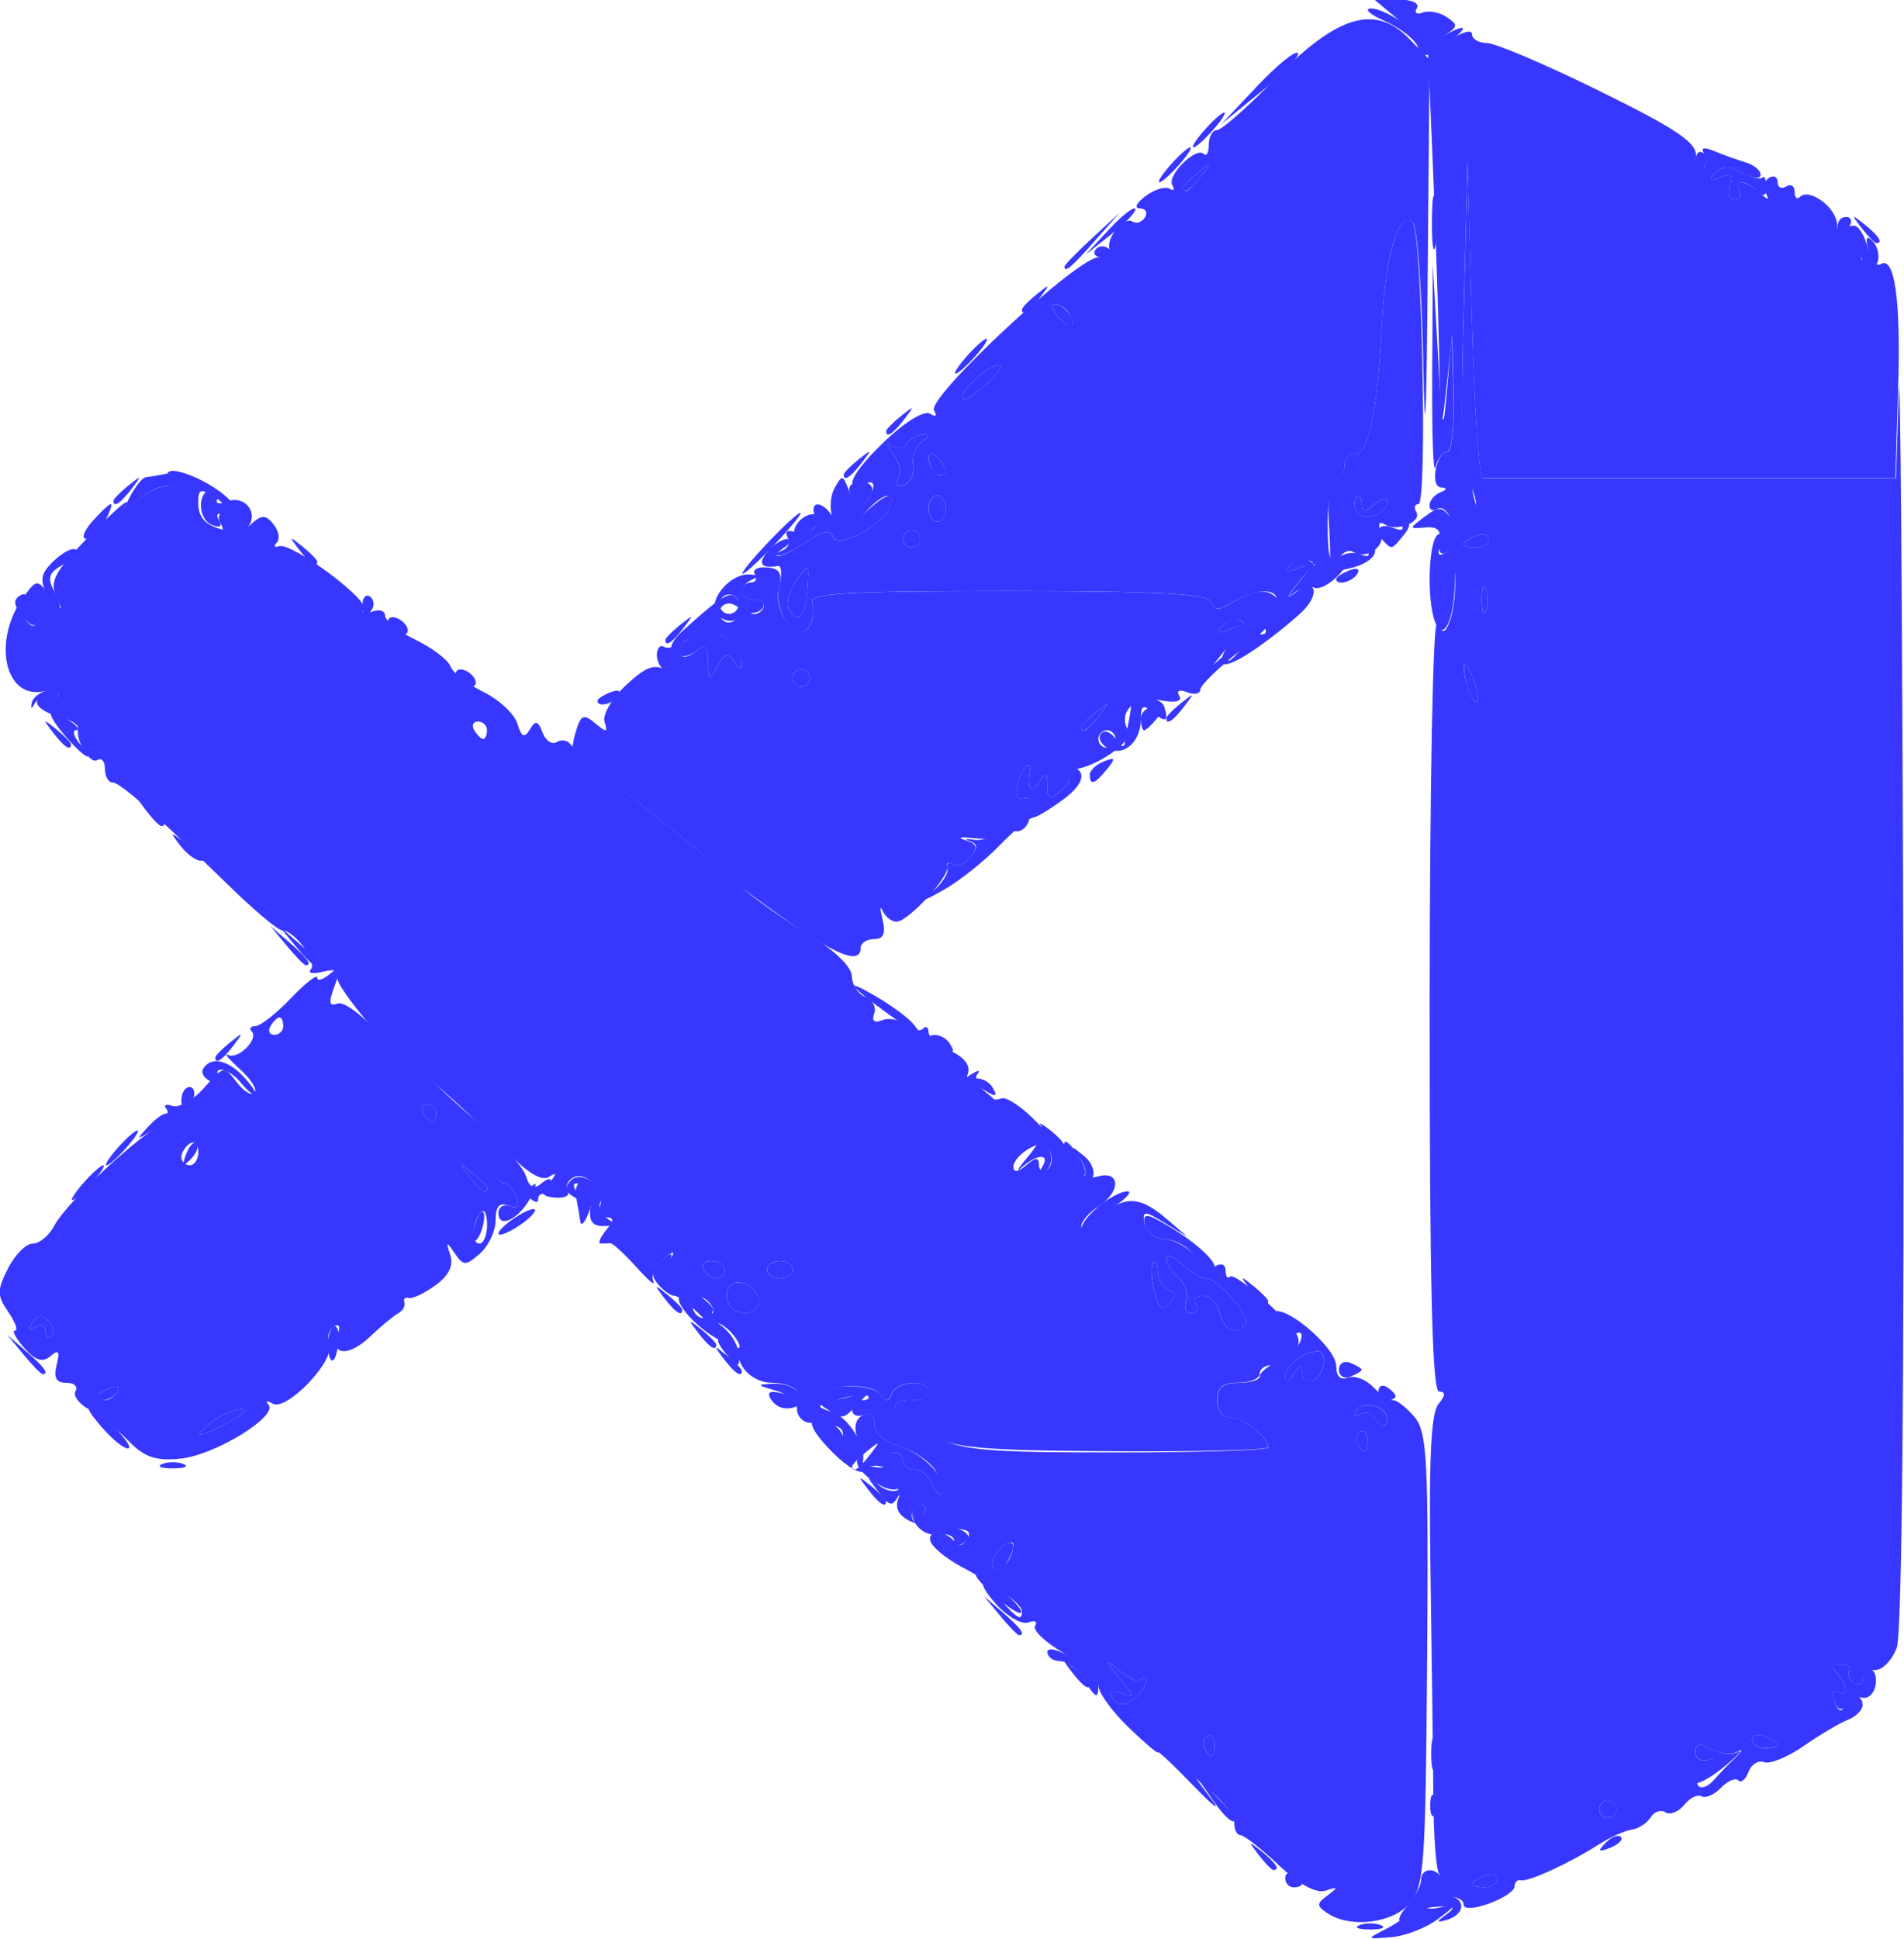 <?xml version="1.0" encoding="UTF-8" standalone="no"?>
<!-- Created with Inkscape (http://www.inkscape.org/) -->

<svg
   width="181.076mm"
   height="184.323mm"
   viewBox="0 0 181.076 184.323"
   version="1.1"
   id="svg1"
   xml:space="preserve"
   inkscape:export-filename="bitmap.svg"
   inkscape:export-xdpi="96"
   inkscape:export-ydpi="96"
   inkscape:version="1.3.2 (091e20e, 2023-11-25, custom)"
   sodipodi:docname="vscode.svg"
   xmlns:inkscape="http://www.inkscape.org/namespaces/inkscape"
   xmlns:sodipodi="http://sodipodi.sourceforge.net/DTD/sodipodi-0.dtd"
   xmlns="http://www.w3.org/2000/svg"
   xmlns:svg="http://www.w3.org/2000/svg"><sodipodi:namedview
     id="namedview1"
     pagecolor="#ffffff"
     bordercolor="#000000"
     borderopacity="0.25"
     inkscape:showpageshadow="2"
     inkscape:pageopacity="0.0"
     inkscape:pagecheckerboard="0"
     inkscape:deskcolor="#d1d1d1"
     inkscape:document-units="mm"
     inkscape:zoom="0.44631734"
     inkscape:cx="280.06978"
     inkscape:cy="332.7229"
     inkscape:window-width="1366"
     inkscape:window-height="697"
     inkscape:window-x="-8"
     inkscape:window-y="-8"
     inkscape:window-maximized="1"
     inkscape:current-layer="layer1" /><defs
     id="defs1" /><g
     inkscape:label="Layer 1"
     inkscape:groupmode="layer"
     id="layer1"
     transform="translate(-31.046,-13.042)"><g
       id="g1"
       transform="matrix(3.052,0,0,3.126,-198.864,-358.995)"
       style="opacity:0.784;fill:#0000ff;fill-opacity:1"><path
         style="fill:#0000ff;fill-opacity:1"
         d="m 76.981,141.29 c -0.329,-0.42 -0.32,-0.429 0.1,-0.1 0.255,0.2 0.463,0.408 0.463,0.463 0,0.218 -0.217,0.078 -0.563,-0.363 z m 25.963,-9.162 c 0,-0.055 0.208,-0.263 0.463,-0.463 0.42,-0.329 0.429,-0.32 0.1,0.1 -0.346,0.441 -0.563,0.581 -0.563,0.363 z m 30.393,-6.184 c -0.329,-0.42 -0.32,-0.429 0.1,-0.1 0.441,0.346 0.581,0.563 0.363,0.563 -0.055,0 -0.263,-0.208 -0.463,-0.463 z m -20.471,-2.977 c 0.263,-0.291 0.538,-0.529 0.611,-0.529 0.073,0 -0.083,0.238 -0.347,0.529 -0.263,0.291 -0.538,0.529 -0.611,0.529 -0.073,0 0.083,-0.238 0.347,-0.529 z"
         id="path6" /><path
         style="fill:#0000ff;fill-opacity:1"
         d="m 125.363,175.058 c 0.179,-0.181 0.393,-0.262 0.474,-0.181 0.082,0.082 -0.065,0.229 -0.326,0.329 -0.377,0.144 -0.407,0.113 -0.148,-0.148 z m -18.872,-6.912 -0.504,-0.595 0.595,0.504 c 0.559,0.474 0.716,0.687 0.504,0.687 -0.05,0 -0.318,-0.268 -0.595,-0.595 z m -30.427,-7.938 -0.504,-0.595 0.595,0.504 c 0.559,0.474 0.716,0.687 0.504,0.687 -0.05,0 -0.318,-0.268 -0.595,-0.595 z m 21.82,0.132 c -0.329,-0.42 -0.32,-0.429 0.1,-0.1 0.255,0.2 0.463,0.408 0.463,0.463 0,0.218 -0.217,0.078 -0.563,-0.363 z M 78.999,153.924 c 0.263,-0.291 0.538,-0.529 0.611,-0.529 0.073,0 -0.083,0.238 -0.347,0.529 -0.263,0.291 -0.538,0.529 -0.611,0.529 -0.073,0 0.083,-0.238 0.347,-0.529 z m 42.101,-13.901 c -0.091,-0.236 -0.157,-0.569 -0.148,-0.739 0.009,-0.17 0.131,-0.024 0.27,0.325 0.139,0.349 0.206,0.681 0.148,0.739 -0.058,0.058 -0.18,-0.088 -0.27,-0.325 z m -1.054,-2.106 c -0.262,-0.682 -0.2,-2.464 0.092,-2.645 0.155,-0.096 0.191,0.023 0.087,0.292 -0.118,0.308 -0.075,0.393 0.135,0.263 0.216,-0.133 0.308,0.114 0.305,0.816 -0.005,1.217 -0.361,1.948 -0.621,1.273 z m 1.46,-0.662 c 0,-0.364 0.06,-0.513 0.133,-0.331 0.073,0.182 0.073,0.48 0,0.661 -0.073,0.182 -0.133,0.033 -0.133,-0.331 z m -0.571,-1.691 c 0,-0.057 0.179,-0.173 0.397,-0.256 0.218,-0.084 0.397,-0.037 0.397,0.104 0,0.141 -0.179,0.256 -0.397,0.256 -0.218,0 -0.397,-0.047 -0.397,-0.104 z m -0.435,-0.825 c -0.083,-0.215 -0.257,-0.325 -0.387,-0.244 -0.13,0.081 -0.237,0.03 -0.237,-0.112 0,-0.142 0.149,-0.318 0.331,-0.392 0.222,-0.09 0.23,-0.14 0.025,-0.154 -0.352,-0.024 -0.152,-1.079 0.205,-1.079 0.129,0 0.214,-0.804 0.189,-1.786 l -0.044,-1.786 -0.176,1.587 c -0.166,1.5 -0.178,1.449 -0.228,-0.926 -0.029,-1.382 -0.118,-4.011 -0.199,-5.842 l -0.147,-3.328 0.684,-0.448 c 0.376,-0.246 0.684,-0.326 0.684,-0.177 0,0.149 0.211,0.271 0.469,0.271 0.258,0 1.836,0.657 3.506,1.459 2.402,1.155 3.03,1.568 3.005,1.978 -0.017,0.285 0.074,0.454 0.203,0.374 0.129,-0.08 0.153,-0.276 0.054,-0.436 -0.122,-0.197 -0.016,-0.224 0.326,-0.084 0.279,0.114 0.715,0.267 0.969,0.34 0.255,0.073 0.463,0.242 0.463,0.376 0,0.134 -0.251,0.109 -0.558,-0.055 -0.416,-0.223 -0.634,-0.221 -0.86,0.006 -0.228,0.229 -0.187,0.261 0.164,0.127 0.354,-0.135 0.427,-0.075 0.302,0.249 -0.093,0.242 -0.03,0.426 0.145,0.426 0.17,0 0.235,-0.119 0.145,-0.265 -0.232,-0.375 0.222,-0.329 0.647,0.066 0.24,0.223 0.299,0.229 0.181,0.018 -0.097,-0.172 -0.054,-0.387 0.093,-0.479 0.148,-0.091 0.269,-0.033 0.269,0.13 0,0.163 0.119,0.222 0.265,0.132 0.146,-0.09 0.265,-0.018 0.265,0.161 0,0.178 0.075,0.249 0.167,0.157 0.292,-0.292 1.156,0.343 1.156,0.85 0,0.268 0.208,0.645 0.463,0.838 0.394,0.298 0.414,0.295 0.132,-0.021 -0.396,-0.445 -0.428,-0.794 -0.071,-0.794 0.143,0 0.334,0.297 0.425,0.66 0.091,0.363 0.272,0.594 0.402,0.513 0.443,-0.274 0.638,1.069 0.552,3.788 l -0.086,2.712 h -6.332 c -3.483,0 -6.422,3.8e-4 -6.531,8.5e-4 -0.109,4.6e-4 -0.259,-2.172 -0.334,-4.829 l -0.135,-4.829 -0.129,4.936 c -0.071,2.715 -0.04,4.881 0.069,4.813 0.109,-0.068 0.198,-0.007 0.198,0.136 0,0.142 0.066,0.432 0.147,0.643 0.082,0.213 -0.04,0.456 -0.275,0.546 -0.248,0.095 -0.484,5.1e-4 -0.572,-0.229 z M 78.867,134.245 c 0,-0.055 0.208,-0.263 0.463,-0.463 0.42,-0.329 0.429,-0.32 0.1,0.1 -0.346,0.441 -0.563,0.581 -0.563,0.363 z m 26.591,-4.398 c 0.263,-0.291 0.538,-0.529 0.611,-0.529 0.073,0 -0.083,0.238 -0.347,0.529 -0.263,0.291 -0.538,0.529 -0.611,0.529 -0.073,0 0.083,-0.238 0.347,-0.529 z m 3.043,-2.729 c 0,-0.045 0.387,-0.432 0.86,-0.86 l 0.86,-0.777 -0.777,0.86 c -0.724,0.802 -0.943,0.982 -0.943,0.777 z m 3.307,-3.092 c 0.263,-0.291 0.538,-0.529 0.611,-0.529 0.073,0 -0.083,0.238 -0.347,0.529 -0.263,0.291 -0.538,0.529 -0.611,0.529 -0.073,0 0.083,-0.238 0.347,-0.529 z m 7.144,-4.374 -0.794,-0.651 0.743,-10e-4 c 0.423,-7.5e-4 0.673,0.112 0.582,0.26 -0.089,0.144 -0.007,0.205 0.183,0.135 0.189,-0.07 0.523,-0.009 0.741,0.135 0.353,0.233 0.353,0.291 0,0.522 -0.532,0.349 -0.545,0.345 -1.455,-0.401 z"
         id="path5" /><path
         style="fill:#0000ff;fill-opacity:1"
         d="m 118.539,177.667 c 0.85,-0.423 1.856,-1.44 1.64,-1.658 -0.094,-0.095 -0.177,-1.144 -0.184,-2.331 -0.008,-1.187 -0.048,-4.277 -0.089,-6.866 -0.054,-3.39 0.014,-4.816 0.245,-5.093 0.225,-0.271 0.232,-0.386 0.023,-0.386 -0.215,0 -0.296,-3.26 -0.293,-11.84 0.002,-6.555 0.104,-11.683 0.228,-11.487 0.178,0.282 0.258,0.264 0.393,-0.088 0.284,-0.74 0.2,-2.3 -0.113,-2.106 -0.169,0.105 -0.249,-0.021 -0.198,-0.315 0.06,-0.352 -0.065,-0.476 -0.445,-0.443 -0.517,0.045 -0.518,0.038 -0.024,-0.324 0.434,-0.319 0.545,-0.317 0.794,0.015 0.406,0.541 0.964,0.108 0.778,-0.603 -0.084,-0.321 -0.228,-0.536 -0.321,-0.478 -0.093,0.058 -0.11,-2.117 -0.039,-4.832 l 0.129,-4.936 0.135,4.829 c 0.074,2.656 0.225,4.829 0.334,4.829 0.109,-4.7e-4 3.052,-8.5e-4 6.539,-8.5e-4 h 6.34 l 0.086,-2.58 c 0.048,-1.419 0.111,6.432 0.142,17.445 0.035,12.512 -0.041,20.28 -0.203,20.704 -0.142,0.373 -0.44,0.679 -0.661,0.679 -0.222,0 -0.403,0.126 -0.403,0.28 0,0.154 -0.121,0.205 -0.269,0.114 -0.148,-0.091 -0.213,-0.257 -0.144,-0.368 0.069,-0.111 -0.052,-0.202 -0.269,-0.202 -0.271,0 -0.309,0.085 -0.121,0.273 0.349,0.349 0.358,0.78 0.012,0.566 -0.156,-0.097 -0.19,0.025 -0.084,0.302 0.109,0.285 0.219,0.341 0.284,0.146 0.129,-0.388 0.591,-0.423 0.591,-0.044 0,0.15 -0.208,0.353 -0.463,0.45 -0.255,0.098 -0.873,0.455 -1.373,0.794 -0.501,0.339 -1.056,0.561 -1.235,0.493 -0.179,-0.069 -0.397,0.064 -0.485,0.293 -0.088,0.23 -0.231,0.347 -0.318,0.26 -0.087,-0.087 -0.332,0.016 -0.544,0.229 -0.213,0.213 -0.483,0.327 -0.6,0.255 -0.117,-0.072 -0.359,0.044 -0.538,0.259 -0.178,0.215 -0.443,0.318 -0.589,0.228 -0.145,-0.09 -0.352,-0.021 -0.46,0.153 -0.107,0.174 -0.374,0.342 -0.592,0.374 -0.218,0.032 -0.683,0.237 -1.032,0.455 -0.901,0.563 -2.187,1.14 -2.421,1.085 -0.109,-0.025 -0.198,0.061 -0.198,0.193 0,0.131 -0.357,0.363 -0.794,0.515 -0.482,0.168 -0.794,0.178 -0.794,0.026 0,-0.32 -0.979,-0.329 -1.175,-0.011 -0.082,0.132 0.12,0.178 0.447,0.102 0.575,-0.133 0.573,-0.121 -0.066,0.352 -0.364,0.269 -1.019,0.518 -1.455,0.553 -0.794,0.063 -0.794,0.063 -0.147,-0.258 z m 3.454,-1.51 c 0,-0.141 -0.179,-0.188 -0.397,-0.104 -0.218,0.084 -0.397,0.199 -0.397,0.256 0,0.057 0.179,0.104 0.397,0.104 0.218,0 0.397,-0.115 0.397,-0.256 z m 3.704,-2.125 c 0,-0.146 -0.119,-0.265 -0.265,-0.265 -0.146,0 -0.265,0.119 -0.265,0.265 0,0.146 0.119,0.265 0.265,0.265 0.146,0 0.265,-0.119 0.265,-0.265 z m 3.704,-1.56 c 0.218,-0.203 0.251,-0.287 0.072,-0.186 -0.179,0.101 -0.546,0.065 -0.816,-0.079 -0.365,-0.195 -0.491,-0.171 -0.491,0.095 0,0.204 0.18,0.302 0.419,0.229 0.343,-0.105 0.336,-0.06 -0.04,0.25 -0.252,0.208 -0.383,0.454 -0.291,0.547 0.092,0.092 0.299,0.021 0.459,-0.158 0.16,-0.18 0.469,-0.493 0.688,-0.696 z m 1.323,-0.396 c 0,-0.057 -0.179,-0.173 -0.397,-0.256 -0.218,-0.084 -0.397,-0.037 -0.397,0.104 0,0.141 0.179,0.256 0.397,0.256 0.218,0 0.397,-0.047 0.397,-0.104 z m -9.503,-32.468 c -0.139,-0.349 -0.261,-0.495 -0.27,-0.325 -0.022,0.413 0.286,1.196 0.418,1.064 0.058,-0.058 -0.009,-0.39 -0.148,-0.739 z m 0.417,-2.684 c -0.073,-0.182 -0.133,-0.033 -0.133,0.331 0,0.364 0.06,0.513 0.133,0.331 0.073,-0.182 0.073,-0.48 0,-0.661 z m 0.089,-1.513 c 0,-0.141 -0.179,-0.188 -0.397,-0.104 -0.218,0.084 -0.397,0.199 -0.397,0.256 0,0.057 0.179,0.104 0.397,0.104 0.218,0 0.397,-0.115 0.397,-0.256 z m -7.178,40.01 c -0.329,-0.42 -0.32,-0.429 0.1,-0.1 0.441,0.346 0.581,0.563 0.363,0.563 -0.055,0 -0.263,-0.208 -0.463,-0.463 z m -12.171,-11.113 c -0.329,-0.42 -0.32,-0.429 0.1,-0.1 0.255,0.2 0.463,0.408 0.463,0.463 0,0.218 -0.217,0.078 -0.563,-0.363 z m -5.292,-4.763 c -0.329,-0.42 -0.32,-0.429 0.1,-0.1 0.255,0.2 0.463,0.408 0.463,0.463 0,0.218 -0.217,0.078 -0.563,-0.363 z m -1.058,-1.058 c -0.329,-0.42 -0.32,-0.429 0.1,-0.1 0.255,0.2 0.463,0.408 0.463,0.463 0,0.218 -0.217,0.078 -0.563,-0.363 z m -18.09,-3.506 c 0.263,-0.291 0.538,-0.529 0.611,-0.529 0.073,0 -0.083,0.238 -0.347,0.529 -0.263,0.291 -0.538,0.529 -0.611,0.529 -0.073,0 0.083,-0.238 0.347,-0.529 z m 4.101,-3.804 c 0,-0.055 0.208,-0.263 0.463,-0.463 0.42,-0.329 0.429,-0.32 0.1,0.1 -0.346,0.441 -0.563,0.581 -0.563,0.363 z m 22.49,-0.429 c -0.238,-0.154 -0.271,-0.258 -0.082,-0.261 0.173,-0.002 0.389,0.115 0.479,0.261 0.203,0.328 0.111,0.328 -0.397,0 z m -20.266,-2.977 -0.504,-0.595 0.595,0.504 c 0.559,0.474 0.716,0.687 0.504,0.687 -0.05,0 -0.318,-0.268 -0.595,-0.595 z m -3.316,-3.043 c -0.336,-0.428 -0.323,-0.434 0.166,-0.075 0.291,0.213 0.579,0.422 0.639,0.463 0.061,0.041 -0.014,0.075 -0.166,0.075 -0.152,0 -0.44,-0.208 -0.639,-0.463 z m -1.058,-1.058 c -0.329,-0.42 -0.32,-0.429 0.1,-0.1 0.441,0.346 0.581,0.563 0.363,0.563 -0.055,0 -0.263,-0.208 -0.463,-0.463 z m 29.402,-1.096 c 0,-0.13 0.195,-0.311 0.434,-0.403 0.363,-0.139 0.38,-0.101 0.1,0.236 -0.381,0.459 -0.534,0.507 -0.534,0.167 z m -31.965,-1.219 c -0.316,-0.364 -0.487,-0.66 -0.378,-0.657 0.288,0.006 1.032,0.516 0.76,0.521 -0.127,0.002 -0.083,0.183 0.099,0.401 0.559,0.674 0.131,0.437 -0.48,-0.265 z m 34.346,-0.497 c 0,-0.055 0.208,-0.263 0.463,-0.463 0.42,-0.329 0.429,-0.32 0.1,0.1 -0.346,0.441 -0.563,0.581 -0.563,0.363 z M 76.321,140.394 c 0.033,-0.173 0.263,-0.344 0.511,-0.38 0.247,-0.036 0.382,0.044 0.298,0.18 -0.084,0.135 -0.253,0.183 -0.376,0.107 -0.123,-0.076 -0.284,-0.015 -0.359,0.135 -0.074,0.15 -0.108,0.131 -0.074,-0.041 z m 13.261,-0.757 c -0.09,-0.146 -0.044,-0.265 0.101,-0.265 0.146,0 0.338,0.119 0.428,0.265 0.09,0.146 0.044,0.265 -0.101,0.265 -0.146,0 -0.338,-0.119 -0.428,-0.265 z m 6.482,-1.158 c 0,-0.055 0.208,-0.263 0.463,-0.463 0.42,-0.329 0.429,-0.32 0.1,0.1 -0.346,0.441 -0.563,0.581 -0.563,0.363 z m -8.599,-0.429 c -0.09,-0.146 -0.044,-0.265 0.101,-0.265 0.146,0 0.338,0.119 0.428,0.265 0.09,0.146 0.044,0.265 -0.101,0.265 -0.146,0 -0.338,-0.119 -0.428,-0.265 z M 75.976,137.676 c -0.217,-0.262 -0.225,-0.426 -0.026,-0.549 0.156,-0.097 0.251,-0.018 0.211,0.175 -0.04,0.193 0.085,0.318 0.278,0.278 0.193,-0.04 0.275,0.049 0.183,0.198 -0.218,0.353 -0.276,0.343 -0.646,-0.102 z m 10.652,-0.277 c 0,-0.212 0.101,-0.323 0.225,-0.246 0.124,0.076 0.156,0.25 0.073,0.385 -0.214,0.346 -0.297,0.307 -0.297,-0.139 z m -9.86,-0.375 c -0.205,-0.382 -0.146,-0.604 0.257,-0.969 0.287,-0.26 0.591,-0.404 0.676,-0.319 0.084,0.084 -0.097,0.287 -0.402,0.45 -0.451,0.241 -0.503,0.394 -0.278,0.815 0.152,0.285 0.218,0.518 0.145,0.518 -0.073,0 -0.252,-0.223 -0.398,-0.496 z m 40.199,-0.402 c 0,-0.057 0.185,-0.175 0.411,-0.262 0.235,-0.09 0.342,-0.046 0.249,0.104 -0.155,0.251 -0.66,0.372 -0.66,0.158 z m -17.727,-1.087 c 0.494,-0.509 0.957,-0.926 1.03,-0.926 0.073,0 -0.272,0.417 -0.765,0.926 -0.494,0.509 -0.957,0.926 -1.03,0.926 -0.073,0 0.272,-0.417 0.765,-0.926 z m -14.586,0.198 c -0.329,-0.42 -0.32,-0.429 0.1,-0.1 0.255,0.2 0.463,0.408 0.463,0.463 0,0.218 -0.217,0.078 -0.563,-0.363 z m -6.449,-0.86 c 0.263,-0.291 0.524,-0.529 0.579,-0.529 0.055,0 -0.027,0.238 -0.183,0.529 -0.156,0.291 -0.417,0.529 -0.579,0.529 -0.163,0 -0.081,-0.238 0.183,-0.529 z m 4.417,0.276 c 0.045,-0.188 -0.084,-0.403 -0.286,-0.476 -0.223,-0.081 -0.296,-0.017 -0.185,0.162 0.115,0.185 0.036,0.24 -0.21,0.145 -0.471,-0.181 -0.463,-1.078 0.009,-1.078 0.183,0 0.258,0.119 0.168,0.265 -0.096,0.156 0.01,0.199 0.257,0.104 0.639,-0.245 1.097,0.446 0.58,0.875 -0.338,0.281 -0.4,0.281 -0.334,0.002 z m -3.255,-1.004 c 0.172,-0.327 0.398,-0.604 0.502,-0.616 0.104,-0.011 0.398,-0.06 0.653,-0.109 0.255,-0.049 0.397,0.02 0.315,0.153 -0.082,0.133 -0.282,0.241 -0.443,0.241 -0.162,0 -0.529,0.208 -0.817,0.463 -0.507,0.449 -0.513,0.445 -0.21,-0.132 z m 22.254,-0.695 c 0,-0.055 0.208,-0.263 0.463,-0.463 0.42,-0.329 0.429,-0.32 0.1,0.1 -0.346,0.441 -0.563,0.581 -0.563,0.363 z m 18.338,-3.075 0.021,-3.307 0.154,2.646 c 0.146,2.506 0.162,2.562 0.296,1.058 l 0.141,-1.587 0.05,1.786 c 0.028,0.982 -0.06,1.786 -0.195,1.786 -0.135,0 -0.3,0.208 -0.366,0.463 -0.067,0.255 -0.112,-1.025 -0.1,-2.844 z m -12.782,-1.952 c 0,-0.055 0.208,-0.263 0.463,-0.463 0.42,-0.329 0.429,-0.32 0.1,0.1 -0.346,0.441 -0.563,0.581 -0.563,0.363 z m 26.387,-1.731 c -0.115,-0.44 -0.081,-0.543 0.116,-0.347 0.154,0.154 0.227,0.436 0.164,0.627 -0.066,0.198 -0.186,0.078 -0.28,-0.28 z m -13.612,-0.947 c 0.002,-0.728 0.053,-0.994 0.114,-0.592 0.061,0.402 0.059,0.997 -0.004,1.323 -0.063,0.325 -0.113,-0.004 -0.111,-0.731 z m 12.942,0.873 c -0.393,-0.393 -0.415,-1.005 -0.037,-1.005 0.154,0 0.203,0.124 0.11,0.276 -0.094,0.152 -0.027,0.45 0.149,0.661 0.385,0.464 0.224,0.514 -0.221,0.068 z m -23.014,-0.617 c 0.396,-0.416 0.767,-0.704 0.825,-0.639 0.058,0.065 -0.266,0.406 -0.72,0.757 l -0.825,0.639 z m 19.363,-1.344 c 0.124,-0.324 0.052,-0.384 -0.302,-0.249 -0.351,0.134 -0.391,0.102 -0.164,-0.127 0.217,-0.219 0.449,-0.226 0.825,-0.025 0.288,0.154 0.578,0.224 0.646,0.157 0.068,-0.068 0.123,0.06 0.123,0.283 0,0.279 -0.085,0.32 -0.273,0.132 -0.35,-0.35 -0.78,-0.357 -0.564,-0.009 0.09,0.146 0.025,0.265 -0.145,0.265 -0.175,0 -0.238,-0.184 -0.145,-0.426 z m -1.077,-0.753 c 0,-0.212 0.101,-0.323 0.225,-0.246 0.124,0.076 0.156,0.25 0.073,0.385 -0.214,0.346 -0.297,0.307 -0.297,-0.139 z m -13.657,-2.273 c 0.613,-0.634 1.182,-1.086 1.263,-1.004 0.081,0.081 -0.42,0.6 -1.115,1.152 l -1.263,1.004 z m 4.999,-1.199 c -0.084,-0.219 -0.542,-0.567 -1.017,-0.773 -0.475,-0.206 -0.672,-0.38 -0.437,-0.386 0.235,-0.006 0.738,0.234 1.117,0.532 0.551,0.434 0.797,0.485 1.226,0.255 0.743,-0.398 0.674,-0.155 -0.1,0.352 -0.563,0.369 -0.655,0.371 -0.79,0.019 z"
         id="path4" /><path
         style="fill:#0000ff;fill-opacity:1"
         d="m 117.694,177.561 c 0.182,-0.073 0.48,-0.073 0.661,0 0.182,0.073 0.033,0.133 -0.331,0.133 -0.364,0 -0.513,-0.06 -0.331,-0.133 z m 1.48,-0.573 c 0.241,-0.266 0.438,-0.623 0.438,-0.794 0,-0.367 0.434,-0.413 0.647,-0.068 0.082,0.133 -10e-6,0.302 -0.183,0.376 -0.183,0.074 -0.055,0.143 0.285,0.155 0.657,0.022 0.678,0.576 0.028,0.752 -0.31,0.084 -0.306,0.05 0.017,-0.179 0.316,-0.225 0.249,-0.271 -0.331,-0.227 -0.4,0.03 -0.728,0.148 -0.728,0.262 0,0.114 -0.138,0.207 -0.306,0.207 -0.183,0 -0.13,-0.194 0.132,-0.484 z m -3.795,-0.855 c 0,-0.154 0.119,-0.207 0.265,-0.117 0.146,0.09 0.265,0.216 0.265,0.28 0,0.064 -0.119,0.117 -0.265,0.117 -0.146,0 -0.265,-0.126 -0.265,-0.28 z m 5.821,0.176 c 0,-0.057 0.179,-0.173 0.397,-0.256 0.218,-0.084 0.397,-0.037 0.397,0.104 0,0.141 -0.179,0.256 -0.397,0.256 -0.218,0 -0.397,-0.047 -0.397,-0.104 z m -8.042,-2.502 -0.501,-0.702 0.619,0.588 c 0.34,0.323 0.566,0.639 0.501,0.702 -0.065,0.063 -0.343,-0.202 -0.619,-0.588 z m 6.74,0.07 c 0.013,-0.308 0.075,-0.371 0.16,-0.16 0.076,0.191 0.067,0.419 -0.021,0.507 -0.088,0.088 -0.15,-0.068 -0.139,-0.347 z m 5.271,0.154 c 0,-0.146 0.119,-0.265 0.265,-0.265 0.146,0 0.265,0.119 0.265,0.265 0,0.146 -0.119,0.265 -0.265,0.265 -0.146,0 -0.265,-0.119 -0.265,-0.265 z m 3.323,-1.212 c 0.366,-0.298 0.393,-0.381 0.095,-0.29 -0.239,0.073 -0.419,-0.025 -0.419,-0.229 0,-0.266 0.125,-0.29 0.491,-0.095 0.27,0.144 0.637,0.187 0.816,0.095 0.179,-0.092 0.028,0.078 -0.336,0.379 -0.364,0.3 -0.774,0.549 -0.91,0.552 -0.137,0.003 -0.018,-0.182 0.265,-0.413 z m -8.563,-0.508 c 0.005,-0.437 0.065,-0.583 0.132,-0.326 0.067,0.257 0.063,0.615 -0.01,0.794 -0.072,0.179 -0.127,-0.032 -0.122,-0.468 z m -7.052,-0.114 c -0.084,-0.135 -0.051,-0.309 0.073,-0.385 0.124,-0.076 0.225,0.034 0.225,0.246 0,0.446 -0.083,0.485 -0.297,0.139 z m 17.054,-0.275 c 0,-0.141 0.179,-0.188 0.397,-0.104 0.218,0.084 0.397,0.199 0.397,0.256 0,0.057 -0.179,0.104 -0.397,0.104 -0.218,0 -0.397,-0.115 -0.397,-0.256 z m 2.553,-1.19 c -0.097,-0.253 -0.057,-0.366 0.096,-0.271 0.346,0.214 0.337,-0.218 -0.012,-0.566 -0.188,-0.188 -0.151,-0.273 0.121,-0.273 0.217,0 0.338,0.091 0.269,0.202 -0.069,0.111 -0.004,0.277 0.144,0.368 0.148,0.091 0.269,0.04 0.269,-0.114 0,-0.154 0.109,-0.28 0.241,-0.28 0.133,0 0.206,0.208 0.163,0.463 -0.043,0.255 -0.23,0.427 -0.415,0.383 -0.186,-0.044 -0.421,0.055 -0.523,0.221 -0.126,0.204 -0.239,0.162 -0.352,-0.132 z m -22.528,-0.138 c -0.097,-0.156 0.03,-0.192 0.315,-0.087 0.431,0.157 0.426,0.113 -0.052,-0.461 -0.483,-0.58 -0.485,-0.601 -0.025,-0.243 0.277,0.216 0.545,0.363 0.595,0.326 0.308,-0.222 0.369,-0.003 0.092,0.331 -0.382,0.46 -0.695,0.506 -0.924,0.135 z m -0.867,-0.532 c -0.182,-0.291 -0.508,-0.529 -0.725,-0.529 -0.217,0 -0.395,-0.126 -0.395,-0.28 0,-0.154 0.356,-0.069 0.794,0.189 0.437,0.258 0.794,0.622 0.794,0.809 0,0.462 -0.081,0.429 -0.468,-0.189 z m -2.788,-2.536 c -0.408,-0.351 -0.646,-0.635 -0.529,-0.63 0.293,0.012 1.503,1.038 1.375,1.166 -0.057,0.057 -0.438,-0.184 -0.846,-0.536 z m -0.015,-0.845 c -0.089,-0.145 0.015,-0.41 0.232,-0.59 0.43,-0.357 0.52,-0.077 0.158,0.494 -0.138,0.218 -0.291,0.256 -0.39,0.096 z m -1.227,-0.813 c 0,-0.141 -0.208,-0.225 -0.463,-0.185 -0.437,0.067 -0.847,-0.274 -0.856,-0.714 -0.002,-0.109 0.122,-0.198 0.276,-0.198 0.154,0 0.207,0.119 0.117,0.265 -0.09,0.146 -0.067,0.274 0.051,0.285 1.12,0.106 1.591,0.362 1.158,0.63 -0.155,0.096 -0.282,0.059 -0.282,-0.082 z m -2.415,-1.56 c -0.321,-0.41 -0.315,-0.425 0.058,-0.135 0.232,0.181 0.519,0.24 0.638,0.132 0.119,-0.108 0.131,-0.047 0.026,0.135 -0.246,0.427 -0.289,0.42 -0.722,-0.132 z m 1.731,-0.161 c -0.092,-0.239 -0.333,-0.435 -0.535,-0.435 -0.203,0 -0.369,-0.119 -0.369,-0.265 0,-0.146 -0.126,-0.265 -0.28,-0.265 -0.154,0 -0.194,0.139 -0.089,0.31 0.128,0.207 0.048,0.255 -0.24,0.144 -0.237,-0.091 -0.505,-0.047 -0.594,0.097 -0.091,0.147 -0.525,-0.091 -0.982,-0.538 -0.836,-0.818 -0.88,-1.216 -0.101,-0.917 0.239,0.092 0.435,0.333 0.435,0.535 0,0.203 0.127,0.369 0.282,0.369 0.156,0 0.212,-0.223 0.124,-0.498 -0.096,-0.303 -0.012,-0.554 0.214,-0.641 0.23,-0.088 0.359,0.019 0.339,0.283 -0.02,0.261 0.281,0.518 0.778,0.665 0.783,0.231 1.627,1.148 1.33,1.445 -0.079,0.079 -0.219,-0.051 -0.311,-0.29 z m -1.929,-0.898 c 0.329,-0.42 0.32,-0.429 -0.1,-0.1 -0.255,0.2 -0.463,0.408 -0.463,0.463 0,0.218 0.217,0.078 0.563,-0.363 z m -22.06,0.288 c 0.182,-0.073 0.48,-0.073 0.661,0 0.182,0.073 0.033,0.133 -0.331,0.133 -0.364,0 -0.513,-0.06 -0.331,-0.133 z m -1.787,-1.016 c -0.341,-0.363 -0.558,-0.66 -0.482,-0.66 0.263,0 1.362,1.062 1.232,1.191 -0.071,0.071 -0.409,-0.168 -0.75,-0.531 z m 25.599,0.102 c -1.082,-0.548 -1.298,-1.027 -0.463,-1.027 0.291,0 0.529,-0.119 0.529,-0.265 0,-0.383 -0.989,-0.326 -1.148,0.066 -0.099,0.245 -0.191,0.252 -0.353,0.027 -0.281,-0.391 -1.822,-0.316 -2.247,0.109 -0.41,0.41 -0.926,0.419 -1.172,0.02 -0.13,-0.21 -0.01,-0.259 0.382,-0.157 0.314,0.082 0.504,0.041 0.423,-0.091 -0.082,-0.132 -0.435,-0.24 -0.785,-0.24 -0.366,0 -0.757,-0.225 -0.92,-0.529 -0.156,-0.291 -0.205,-0.529 -0.109,-0.529 0.096,0 0.026,-0.179 -0.155,-0.397 -0.181,-0.218 -0.457,-0.397 -0.612,-0.397 -0.156,0 -0.052,0.185 0.231,0.411 0.505,0.404 0.504,0.407 -0.019,0.157 -0.8,-0.383 -1.629,-1.36 -1.163,-1.37 0.266,-0.006 0.233,-0.114 -0.118,-0.379 -0.305,-0.231 -0.411,-0.502 -0.28,-0.719 0.164,-0.273 0.113,-0.27 -0.235,0.012 -0.245,0.198 -0.377,0.496 -0.294,0.661 0.083,0.165 -0.153,-0.029 -0.525,-0.433 -0.372,-0.404 -0.738,-0.731 -0.815,-0.728 -0.077,0.003 -0.214,0.006 -0.304,0.006 -0.091,0 -0.016,-0.179 0.165,-0.397 0.259,-0.312 0.26,-0.397 0.004,-0.397 -0.179,0 -0.26,-0.17 -0.18,-0.378 0.174,-0.453 -0.478,-1.063 -0.875,-0.818 -0.154,0.095 -0.216,0.277 -0.138,0.404 0.078,0.127 -0.092,0.213 -0.379,0.191 -0.426,-0.032 -0.463,-0.111 -0.204,-0.432 0.25,-0.309 0.246,-0.35 -0.015,-0.192 -0.207,0.124 -0.658,-0.132 -1.192,-0.677 -1.002,-1.022 -2.78,-2.596 -2.931,-2.596 -0.336,0 -2.556,-2.528 -2.454,-2.794 0.082,-0.215 -0.068,-0.274 -0.452,-0.18 -0.317,0.078 -0.486,0.044 -0.377,-0.075 0.21,-0.228 -0.519,-1.185 -0.902,-1.185 -0.123,0 -0.849,-0.594 -1.613,-1.32 -2.422,-2.303 -3.433,-3.178 -3.671,-3.178 -0.127,0 -0.231,-0.186 -0.231,-0.412 0,-0.227 -0.107,-0.347 -0.237,-0.266 -0.231,0.143 -0.681,-0.584 -0.6,-0.97 0.022,-0.107 -0.257,-0.268 -0.619,-0.359 -0.363,-0.091 -0.66,-0.279 -0.66,-0.417 0,-0.138 0.111,-0.183 0.246,-0.099 0.135,0.084 0.316,0.039 0.402,-0.1 0.088,-0.143 -0.114,-0.203 -0.468,-0.139 -1.217,0.221 -1.578,-1.605 -0.576,-2.909 0.391,-0.508 0.399,-0.508 0.806,0 0.405,0.505 0.408,0.505 0.174,-0.016 -0.195,-0.435 -0.002,-0.764 1.093,-1.852 0.731,-0.728 1.228,-1.144 1.103,-0.926 -0.162,0.284 -0.076,0.265 0.303,-0.066 0.291,-0.255 0.676,-0.463 0.855,-0.463 0.179,0 0.258,-0.109 0.176,-0.241 -0.344,-0.556 1.175,-0.044 1.873,0.632 0.417,0.404 0.63,0.665 0.472,0.581 -0.158,-0.085 -0.287,0.02 -0.287,0.232 0,0.332 0.063,0.329 0.447,-0.018 0.376,-0.34 0.495,-0.347 0.747,-0.043 0.165,0.199 0.212,0.45 0.104,0.558 -0.108,0.108 -0.077,0.158 0.068,0.111 0.394,-0.126 2.813,1.622 2.638,1.906 -0.083,0.135 0.033,0.174 0.259,0.087 0.226,-0.087 0.411,-0.031 0.411,0.123 0,0.154 0.428,0.483 0.95,0.731 0.523,0.248 1.012,0.611 1.087,0.807 0.075,0.196 0.536,0.546 1.024,0.778 0.488,0.232 0.964,0.664 1.058,0.96 0.132,0.417 0.221,0.458 0.392,0.18 0.177,-0.287 0.256,-0.268 0.396,0.096 0.096,0.25 0.294,0.38 0.441,0.289 0.147,-0.091 0.342,-0.057 0.435,0.074 0.093,0.131 1.002,0.891 2.02,1.688 1.968,1.541 2.442,1.921 3.475,2.79 0.358,0.301 1.239,0.897 1.957,1.323 0.778,0.462 1.308,0.966 1.311,1.246 0.003,0.259 0.191,0.542 0.417,0.629 0.227,0.087 0.352,0.315 0.278,0.507 -0.086,0.223 0.006,0.296 0.253,0.201 0.213,-0.082 0.545,-0.017 0.738,0.143 0.193,0.161 0.43,0.214 0.526,0.118 0.096,-0.096 0.174,-0.054 0.174,0.092 0,0.146 0.309,0.407 0.687,0.579 0.436,0.198 0.633,0.455 0.539,0.7 -0.158,0.412 0.56,0.924 1.049,0.747 0.16,-0.058 0.666,0.278 1.124,0.747 0.459,0.469 0.834,0.748 0.834,0.62 0,-0.128 0.168,-0.003 0.373,0.278 0.205,0.281 0.324,0.59 0.264,0.687 -0.06,0.097 0.129,0.114 0.42,0.038 0.702,-0.184 0.702,0.482 3.6e-4,0.92 -0.291,0.182 -0.529,0.453 -0.529,0.603 0,0.15 0.261,0.03 0.579,-0.267 0.73,-0.68 1.231,-0.674 2.067,0.027 l 0.661,0.555 -0.703,-0.418 c -0.645,-0.384 -0.697,-0.382 -0.639,0.015 0.035,0.238 0.324,0.452 0.641,0.475 0.318,0.023 0.736,0.259 0.93,0.524 0.194,0.265 0.489,0.396 0.657,0.293 0.168,-0.104 0.305,-0.042 0.305,0.136 0,0.178 0.063,0.262 0.139,0.185 0.077,-0.077 0.634,0.312 1.238,0.864 0.938,0.858 1.048,1.064 0.754,1.418 -0.189,0.228 -0.508,0.414 -0.708,0.414 -0.2,0 -0.364,0.119 -0.364,0.265 0,0.146 -0.298,0.265 -0.661,0.265 -0.485,0 -0.661,0.141 -0.661,0.529 0,0.305 0.176,0.529 0.416,0.529 0.401,0 1.172,0.597 1.172,0.907 0,0.083 -2.173,0.138 -4.829,0.122 -4.181,-0.025 -4.962,-0.096 -5.821,-0.531 z m 9.946,-3.323 c 0.208,-0.208 -0.85,-1.409 -1.24,-1.409 -0.145,0 -0.482,-0.197 -0.748,-0.438 -0.266,-0.241 -0.484,-0.315 -0.484,-0.165 0,0.15 0.172,0.416 0.381,0.59 0.21,0.174 0.316,0.486 0.236,0.694 -0.08,0.208 -0.006,0.378 0.164,0.378 0.17,0 0.235,-0.119 0.145,-0.265 -0.09,-0.146 0.008,-0.265 0.218,-0.265 0.21,0 0.444,0.238 0.52,0.529 0.14,0.534 0.478,0.68 0.808,0.35 z m -16.732,-0.693 c -0.34,-0.34 -0.684,-0.077 -0.433,0.33 0.097,0.158 0.298,0.212 0.446,0.12 0.181,-0.112 0.176,-0.26 -0.014,-0.45 z m 1.56,-0.026 c 0,-0.449 -0.716,-0.766 -0.933,-0.414 -0.086,0.139 -0.083,0.372 0.007,0.518 0.244,0.396 0.926,0.319 0.926,-0.104 z m 12.766,-0.348 c -0.182,-0.067 -0.331,-0.31 -0.331,-0.54 0,-0.23 -0.065,-0.354 -0.145,-0.274 -0.08,0.08 -0.065,0.466 0.034,0.857 0.136,0.542 0.25,0.636 0.476,0.395 0.221,-0.235 0.212,-0.348 -0.034,-0.438 z m -13.824,-0.606 c 0,-0.146 -0.186,-0.265 -0.412,-0.265 -0.227,0 -0.339,0.119 -0.249,0.265 0.09,0.146 0.276,0.265 0.412,0.265 0.137,0 0.249,-0.119 0.249,-0.265 z m 2.117,0 c 0,-0.146 -0.179,-0.265 -0.397,-0.265 -0.218,0 -0.397,0.119 -0.397,0.265 0,0.146 0.179,0.265 0.397,0.265 0.218,0 0.397,-0.119 0.397,-0.265 z m 7.673,-3.192 c 0,0.172 0.114,0.242 0.253,0.156 0.139,-0.086 0.187,-0.329 0.106,-0.54 -0.111,-0.289 -0.271,-0.317 -0.65,-0.115 -0.277,0.148 -0.503,0.399 -0.503,0.557 0,0.189 0.137,0.174 0.397,-0.042 0.296,-0.245 0.397,-0.25 0.397,-0.017 z m -17.198,-13.212 c 0,-0.146 -0.126,-0.265 -0.28,-0.265 -0.154,0 -0.207,0.119 -0.117,0.265 0.09,0.146 0.216,0.265 0.28,0.265 0.064,0 0.117,-0.119 0.117,-0.265 z m -13.918,-3.395 c 0.075,-0.121 -0.032,-0.22 -0.237,-0.22 -0.205,0 -0.312,0.099 -0.237,0.22 0.075,0.121 0.182,0.22 0.237,0.22 0.056,0 0.162,-0.099 0.237,-0.22 z m 5.597,-2.932 c -0.082,-0.133 -0.029,-0.282 0.119,-0.332 0.148,-0.049 0.03,-0.239 -0.263,-0.422 -0.464,-0.289 -0.532,-0.267 -0.532,0.177 0,0.424 0.224,0.664 0.743,0.797 0.045,0.011 0.014,-0.088 -0.068,-0.221 z m 35.452,28.042 c -0.084,-0.135 -0.051,-0.309 0.073,-0.385 0.124,-0.076 0.225,0.034 0.225,0.246 0,0.446 -0.083,0.485 -0.297,0.139 z m 0.515,-0.816 c -0.091,-0.148 -0.295,-0.189 -0.453,-0.091 -0.167,0.103 -0.211,0.055 -0.106,-0.116 0.201,-0.325 0.958,-0.134 0.958,0.24 0,0.315 -0.194,0.299 -0.4,-0.033 z m -17.063,-0.26 c -0.343,-0.222 -0.337,-0.257 0.044,-0.261 0.243,-0.002 0.659,-0.087 0.926,-0.188 0.454,-0.172 0.457,-0.155 0.041,0.265 -0.516,0.521 -0.495,0.517 -1.011,0.184 z m 17.198,-0.545 c 0,-0.154 0.119,-0.207 0.265,-0.117 0.146,0.09 0.265,0.216 0.265,0.28 0,0.064 -0.119,0.117 -0.265,0.117 -0.146,0 -0.265,-0.126 -0.265,-0.28 z m -2.906,-0.432 c -0.004,-0.331 0.449,-0.697 0.961,-0.774 0.393,-0.06 0.276,0.764 -0.128,0.899 -0.169,0.056 -0.309,-0.056 -0.312,-0.25 -0.003,-0.265 -0.068,-0.254 -0.261,0.044 -0.154,0.238 -0.258,0.271 -0.261,0.082 z m 1.672,-0.214 c 0,-0.191 0.159,-0.285 0.353,-0.211 0.194,0.074 0.353,0.169 0.353,0.211 0,0.042 -0.159,0.137 -0.353,0.211 -0.194,0.074 -0.353,-0.021 -0.353,-0.211 z m -25.869,-4.489 c 0.282,-0.214 0.626,-0.392 0.763,-0.397 0.137,-0.005 0.018,0.166 -0.265,0.38 -0.282,0.214 -0.626,0.392 -0.763,0.397 -0.137,0.005 -0.018,-0.166 0.265,-0.38 z m 2.232,-0.008 c -0.021,-0.146 -0.079,-0.473 -0.127,-0.728 -0.049,-0.255 0.013,-0.463 0.137,-0.463 0.372,0 0.468,0.365 0.242,0.926 -0.117,0.291 -0.23,0.41 -0.252,0.265 z M 79.985,153.242 c 0.251,-0.262 0.514,-0.42 0.583,-0.35 0.07,0.07 -0.136,0.284 -0.457,0.477 -0.557,0.335 -0.563,0.329 -0.127,-0.127 z m 0.998,-0.773 c 0,-0.218 0.115,-0.397 0.256,-0.397 0.141,0 0.188,0.179 0.104,0.397 -0.084,0.218 -0.199,0.397 -0.256,0.397 -0.057,0 -0.104,-0.179 -0.104,-0.397 z m 1.852,-0.529 c -0.364,-0.438 -0.921,-0.552 -0.663,-0.135 0.093,0.15 -0.013,0.194 -0.247,0.105 -0.225,-0.086 -0.343,-0.264 -0.263,-0.394 0.243,-0.393 0.798,-0.268 1.306,0.292 0.263,0.291 0.415,0.529 0.338,0.529 -0.077,0 -0.289,-0.179 -0.47,-0.397 z m 23.019,0.132 c -0.238,-0.154 -0.271,-0.258 -0.082,-0.261 0.173,-0.002 0.389,0.115 0.479,0.261 0.203,0.328 0.111,0.328 -0.397,0 z m -1.455,-5.953 c 0.291,-0.239 0.496,-0.554 0.456,-0.7 -0.04,-0.146 0.036,-0.199 0.168,-0.117 0.133,0.082 0.38,-0.018 0.55,-0.223 0.238,-0.286 0.229,-0.399 -0.036,-0.488 -0.19,-0.064 -0.117,-0.08 0.162,-0.035 0.279,0.044 0.853,-0.211 1.277,-0.567 0.683,-0.575 0.727,-0.763 0.159,-0.688 -0.228,0.03 -0.12,-0.681 0.144,-0.945 0.113,-0.113 0.182,-0.087 0.153,0.059 -0.114,0.567 0.029,0.775 0.274,0.397 0.216,-0.334 0.257,-0.318 0.261,0.099 0.003,0.417 0.069,0.442 0.413,0.156 0.327,-0.271 0.34,-0.384 0.066,-0.558 -0.189,-0.12 -0.224,-0.218 -0.079,-0.218 0.821,0 0.886,0.451 0.144,1 -0.431,0.319 -0.878,0.583 -0.993,0.588 -0.115,0.005 -0.591,0.393 -1.058,0.863 -0.467,0.47 -1.241,1.07 -1.72,1.333 -0.685,0.377 -0.758,0.386 -0.342,0.045 z m 5.423,-4.366 c -0.209,-0.129 -0.288,-0.327 -0.175,-0.44 0.113,-0.113 0.316,-0.03 0.451,0.184 0.135,0.214 0.262,0.27 0.281,0.125 0.019,-0.146 0.062,-0.384 0.096,-0.529 0.034,-0.146 0.08,-0.413 0.102,-0.594 0.042,-0.34 0.915,-0.336 1.032,0.005 0.151,0.44 0.043,0.503 -0.331,0.192 -0.33,-0.274 -0.397,-0.241 -0.397,0.2 0,0.699 -0.57,1.161 -1.06,0.858 z m -0.793,-0.628 c 0,-0.055 0.208,-0.263 0.463,-0.463 0.42,-0.329 0.429,-0.32 0.1,0.1 -0.346,0.441 -0.563,0.581 -0.563,0.363 z m -15.081,-0.798 c 0,-0.057 0.185,-0.175 0.411,-0.262 0.235,-0.09 0.342,-0.046 0.249,0.104 -0.155,0.251 -0.66,0.372 -0.66,0.158 z m 6.085,-0.69 c 0,-0.146 0.119,-0.265 0.265,-0.265 0.146,0 0.265,0.119 0.265,0.265 0,0.146 -0.119,0.265 -0.265,0.265 -0.146,0 -0.265,-0.119 -0.265,-0.265 z m -3.903,-0.175 c -0.182,-0.073 -0.331,-0.309 -0.331,-0.524 0,-0.215 0.102,-0.328 0.226,-0.251 0.124,0.077 0.447,-0.022 0.717,-0.22 0.691,-0.505 1.696,-0.048 1.696,0.773 0,0.146 -0.103,0.101 -0.23,-0.098 -0.185,-0.293 -0.285,-0.267 -0.517,0.132 -0.265,0.457 -0.288,0.447 -0.295,-0.133 -0.006,-0.495 -0.083,-0.565 -0.363,-0.333 -0.195,0.162 -0.452,0.206 -0.571,0.099 -0.119,-0.108 -0.141,0.012 -0.05,0.267 0.091,0.255 0.14,0.454 0.108,0.442 -0.032,-0.011 -0.207,-0.081 -0.389,-0.154 z m 17.3,-0.274 c -0.093,-0.093 0.04,-0.407 0.294,-0.699 0.446,-0.509 0.443,-0.522 -0.066,-0.337 -0.425,0.155 -0.464,0.127 -0.198,-0.14 0.257,-0.259 0.401,-0.263 0.648,-0.016 0.387,0.387 0.837,0.422 0.604,0.046 -0.092,-0.149 -0.052,-0.238 0.09,-0.198 0.251,0.071 0.311,-0.043 0.311,-0.589 0,-0.365 -0.688,-0.332 -1.361,0.066 -0.448,0.265 -0.584,0.265 -0.68,0 -0.091,-0.252 -1.605,-0.331 -6.344,-0.331 -5.095,0 -6.199,0.064 -6.088,0.355 0.075,0.195 0.039,0.512 -0.08,0.704 -0.365,0.59 -1.147,-0.403 -0.947,-1.201 0.09,-0.361 0.073,-0.641 -0.039,-0.622 -0.522,0.085 -0.638,-0.062 -0.336,-0.426 0.181,-0.218 0.464,-0.395 0.628,-0.393 0.164,0.002 0.12,0.119 -0.099,0.261 -0.218,0.141 -0.303,0.258 -0.189,0.261 0.114,0.002 0.522,-0.202 0.906,-0.453 0.515,-0.338 0.727,-0.372 0.807,-0.131 0.129,0.387 1.549,-0.352 1.767,-0.919 0.199,-0.518 -0.235,-0.415 -0.777,0.184 -0.263,0.291 -0.567,0.529 -0.674,0.529 -0.349,0 -0.524,-0.828 -0.27,-1.28 0.228,-0.407 0.261,-0.405 0.426,0.023 0.217,0.563 0.543,0.598 0.741,0.08 0.098,-0.256 0.02,-0.335 -0.236,-0.236 -0.706,0.271 -0.394,-0.344 0.678,-1.336 0.599,-0.554 1.193,-0.901 1.364,-0.795 0.178,0.11 0.23,0.07 0.127,-0.097 -0.242,-0.392 4.506,-4.7 5.137,-4.661 0.276,0.017 0.434,-0.077 0.352,-0.21 -0.189,-0.305 0.412,-1.052 0.702,-0.872 0.119,0.073 0.291,0.013 0.383,-0.135 0.091,-0.148 0.017,-0.269 -0.165,-0.269 -0.182,0 -0.101,-0.168 0.18,-0.373 0.281,-0.205 0.62,-0.306 0.753,-0.224 0.133,0.082 0.17,0.034 0.083,-0.109 -0.181,-0.293 0.744,-1.186 0.982,-0.948 0.085,0.085 0.155,-0.044 0.155,-0.286 0,-0.243 0.115,-0.441 0.256,-0.441 0.141,0 0.959,-0.705 1.817,-1.566 1.913,-1.919 3.109,-2.272 4.156,-1.225 l 0.65,0.65 -0.059,6.56 c -0.041,4.605 -0.083,5.379 -0.14,2.598 -0.045,-2.18 -0.186,-4.068 -0.314,-4.196 -0.435,-0.435 -0.865,0.934 -0.972,3.099 -0.129,2.6 -0.438,4.024 -0.853,3.935 -0.17,-0.036 -0.308,0.112 -0.308,0.331 0,0.218 -0.119,0.397 -0.265,0.397 -0.146,0 -0.265,0.619 -0.265,1.376 0,1.017 0.077,1.298 0.297,1.079 0.163,-0.163 0.48,-0.226 0.705,-0.14 0.29,0.111 0.345,0.055 0.191,-0.194 -0.15,-0.242 -0.115,-0.288 0.112,-0.147 0.41,0.254 0.051,0.646 -0.73,0.796 -0.317,0.061 -0.714,0.196 -0.881,0.299 -0.181,0.112 -0.233,0.072 -0.127,-0.099 0.258,-0.417 -0.351,-0.704 -0.714,-0.338 -0.235,0.237 -0.182,0.264 0.221,0.117 l 0.529,-0.193 -0.529,0.636 c -0.345,0.414 -0.376,0.517 -0.09,0.297 0.676,-0.522 0.811,0.069 0.147,0.643 -1.142,0.987 -2.236,1.672 -2.403,1.505 z m 0.659,-0.543 c 0.329,-0.42 0.32,-0.429 -0.1,-0.1 -0.441,0.346 -0.581,0.563 -0.363,0.563 0.055,0 0.263,-0.208 0.463,-0.463 z m -13.6,-1.703 c 0.058,-0.828 0.053,-0.833 -0.346,-0.264 -0.223,0.318 -0.332,0.698 -0.242,0.843 0.303,0.49 0.529,0.268 0.588,-0.579 z m 3.513,-1.538 c 0,-0.146 -0.119,-0.265 -0.265,-0.265 -0.146,0 -0.265,0.119 -0.265,0.265 0,0.146 0.119,0.265 0.265,0.265 0.146,0 0.265,-0.119 0.265,-0.265 z m 0.794,-0.926 c 0,-0.218 -0.119,-0.397 -0.265,-0.397 -0.146,0 -0.265,0.179 -0.265,0.397 0,0.218 0.119,0.397 0.265,0.397 0.146,0 0.265,-0.179 0.265,-0.397 z m -1.012,-1.322 c -0.048,-0.26 0.071,-0.574 0.265,-0.696 0.241,-0.153 0.252,-0.224 0.036,-0.227 -0.173,-0.002 -0.39,0.117 -0.481,0.265 -0.091,0.148 -0.307,0.185 -0.479,0.082 -0.189,-0.113 -0.172,-0.014 0.041,0.249 0.194,0.24 0.267,0.576 0.162,0.747 -0.12,0.195 -0.055,0.263 0.176,0.183 0.202,-0.07 0.329,-0.341 0.281,-0.601 z m 0.796,-0.19 c -0.19,-0.19 -0.313,-0.205 -0.313,-0.04 0,0.353 0.313,0.666 0.489,0.489 0.075,-0.075 -0.004,-0.278 -0.176,-0.45 z m 1.539,-2.324 c 0.336,-0.291 0.481,-0.529 0.324,-0.529 -0.276,0 -1.118,0.712 -1.118,0.945 0,0.21 0.181,0.116 0.794,-0.416 z m 2.524,-2.099 c -0.096,-0.155 -0.291,-0.282 -0.434,-0.282 -0.143,0 -0.106,0.167 0.082,0.37 0.38,0.412 0.624,0.351 0.352,-0.088 z m 4.124,-4.185 c 0.329,-0.42 0.32,-0.429 -0.1,-0.1 -0.441,0.346 -0.581,0.563 -0.363,0.563 0.055,0 0.263,-0.208 0.463,-0.463 z m -15.069,13.368 c -0.375,-0.375 0.34,-1.274 0.987,-1.242 0.274,0.013 0.306,0.068 0.091,0.154 -0.481,0.194 -0.405,0.619 0.11,0.619 0.403,0 0.274,0.392 -0.132,0.401 -0.097,0.002 -0.306,0.087 -0.465,0.188 -0.159,0.101 -0.425,0.047 -0.592,-0.119 z m 0.602,-0.492 c -0.085,-0.138 -0.268,-0.181 -0.406,-0.096 -0.138,0.085 -0.181,0.268 -0.096,0.406 0.085,0.138 0.268,0.181 0.406,0.096 0.138,-0.085 0.181,-0.268 0.096,-0.406 z m 20.166,-1.741 c -0.336,-0.336 -0.174,-0.6 0.264,-0.432 0.32,0.123 0.381,0.073 0.224,-0.181 -0.147,-0.238 -0.115,-0.287 0.102,-0.154 0.244,0.151 0.246,0.284 0.008,0.57 -0.357,0.43 -0.363,0.432 -0.598,0.197 z m -18.372,-0.402 c 0.132,-0.396 0.733,-0.613 0.733,-0.266 0,0.142 -0.189,0.331 -0.419,0.419 -0.258,0.099 -0.379,0.04 -0.314,-0.154 z m 17.516,-0.509 c -0.092,-0.149 -0.096,-0.342 -0.008,-0.429 0.087,-0.087 0.159,-0.005 0.159,0.182 0,0.273 0.079,0.276 0.397,0.012 0.229,-0.19 0.397,-0.216 0.397,-0.061 0,0.385 -0.745,0.618 -0.944,0.296 z"
         id="path3" /><path
         style="fill:#0000ff;fill-opacity:1"
         d="m 116.702,177.203 c -0.353,-0.232 -0.353,-0.293 0,-0.55 0.337,-0.246 0.328,-0.267 -0.062,-0.142 -0.295,0.095 -0.816,-0.18 -1.455,-0.768 -0.548,-0.503 -1.085,-0.916 -1.195,-0.916 -0.109,-6.9e-4 -0.198,-0.161 -0.198,-0.357 0,-0.196 -0.268,-0.583 -0.595,-0.86 l -0.595,-0.504 0.505,0.661 c 0.278,0.364 0.01,0.16 -0.595,-0.453 -0.605,-0.613 -1.1,-1.067 -1.1,-1.01 0,0.057 -0.417,-0.289 -0.926,-0.769 -0.509,-0.48 -0.926,-1.046 -0.926,-1.256 0,-0.211 -0.478,-0.652 -1.062,-0.98 -0.584,-0.328 -0.995,-0.706 -0.912,-0.839 0.082,-0.133 -0.011,-0.181 -0.207,-0.105 -0.196,0.075 -0.64,-0.164 -0.986,-0.532 -0.346,-0.368 -0.519,-0.669 -0.384,-0.67 0.135,-2.2e-4 -0.165,-0.209 -0.666,-0.463 -0.501,-0.254 -0.958,-0.615 -1.017,-0.802 -0.115,-0.366 0.498,-0.337 0.77,0.036 0.091,0.125 0.247,0.095 0.346,-0.066 0.192,-0.311 0.13,-0.339 -0.909,-0.402 -0.894,-0.055 -1.389,-0.396 -1.218,-0.84 0.077,-0.202 0.056,-0.343 -0.048,-0.314 -0.401,0.113 -1.386,-0.629 -1.211,-0.911 0.117,-0.189 0.034,-0.239 -0.227,-0.139 -0.305,0.117 -0.376,0.027 -0.277,-0.352 0.128,-0.491 0.035,-0.549 -0.987,-0.616 -0.218,-0.014 -0.397,-0.199 -0.397,-0.411 0,-0.212 -0.298,-0.467 -0.661,-0.569 -0.607,-0.169 -0.614,-0.186 -0.082,-0.21 0.319,-0.015 0.654,0.095 0.746,0.243 0.091,0.148 0.307,0.18 0.479,0.071 0.508,-0.322 1.882,-0.31 2.119,0.018 0.162,0.225 0.253,0.218 0.353,-0.027 0.159,-0.392 1.148,-0.449 1.148,-0.066 0,0.146 -0.238,0.265 -0.529,0.265 -0.868,0 -0.603,0.481 0.579,1.052 0.985,0.476 1.631,0.535 5.821,0.535 2.592,0 4.713,-0.068 4.713,-0.151 0,-0.31 -0.771,-0.907 -1.172,-0.907 -0.239,0 -0.416,-0.225 -0.416,-0.529 0,-0.388 0.176,-0.529 0.661,-0.529 0.364,0 0.661,-0.091 0.661,-0.202 0,-0.111 0.26,-0.319 0.578,-0.463 0.318,-0.144 0.631,-0.427 0.696,-0.629 0.072,-0.226 9e-5,-0.295 -0.188,-0.179 -0.18,0.111 -0.276,0.044 -0.233,-0.162 0.04,-0.193 -0.085,-0.318 -0.278,-0.278 -0.193,0.04 -0.275,-0.05 -0.182,-0.199 0.244,-0.396 1.988,1.012 1.988,1.605 0,0.306 0.136,0.437 0.363,0.35 0.2,-0.077 0.548,0.046 0.775,0.273 0.227,0.227 0.513,0.412 0.637,0.412 0.124,0 0.424,0.232 0.667,0.516 0.392,0.457 0.436,1.3 0.39,7.381 -0.049,6.336 -0.091,6.907 -0.557,7.421 -0.538,0.594 -1.846,0.743 -2.539,0.288 z m -3.528,-5.144 c 0,-0.212 -0.101,-0.323 -0.225,-0.246 -0.124,0.076 -0.156,0.25 -0.073,0.385 0.214,0.346 0.297,0.307 0.297,-0.139 z m -2.293,-1.599 c 0.277,-0.334 0.216,-0.553 -0.092,-0.331 -0.05,0.036 -0.318,-0.11 -0.595,-0.326 -0.459,-0.358 -0.457,-0.336 0.025,0.243 0.478,0.574 0.483,0.619 0.052,0.461 -0.285,-0.104 -0.412,-0.069 -0.315,0.087 0.229,0.371 0.542,0.325 0.924,-0.135 z m -3.704,-2.45 c 0,-0.111 -0.268,-0.366 -0.595,-0.567 -0.593,-0.364 -0.594,-0.364 -0.091,0.201 0.539,0.606 0.687,0.685 0.687,0.366 z m -0.269,-2.014 c 0.002,-0.127 -0.173,-0.084 -0.39,0.096 -0.217,0.18 -0.321,0.445 -0.232,0.59 0.164,0.265 0.613,-0.231 0.621,-0.686 z m -2.774,-0.96 c 0.09,-0.146 0.037,-0.265 -0.117,-0.265 -0.154,0 -0.28,0.119 -0.28,0.265 0,0.146 0.052,0.265 0.117,0.265 0.064,0 0.19,-0.119 0.28,-0.265 z m 0.367,-1.273 c -0.182,-0.292 -0.696,-0.638 -1.143,-0.77 -0.497,-0.147 -0.799,-0.404 -0.778,-0.665 0.02,-0.259 -0.109,-0.371 -0.331,-0.286 -0.2,0.077 -0.364,0.008 -0.364,-0.153 0,-0.161 0.139,-0.293 0.309,-0.293 0.17,0 0.253,-0.056 0.185,-0.124 -0.068,-0.068 -0.475,-0.028 -0.904,0.089 -0.736,0.201 -0.747,0.224 -0.199,0.402 0.499,0.162 1.053,1.04 0.944,1.496 -0.019,0.079 0.198,0.161 0.482,0.182 0.284,0.021 0.447,-0.073 0.363,-0.21 -0.085,-0.137 -0.028,-0.249 0.127,-0.249 0.154,0 0.28,0.119 0.28,0.265 0,0.146 0.166,0.265 0.369,0.265 0.203,0 0.444,0.196 0.535,0.435 0.092,0.239 0.232,0.37 0.311,0.29 0.079,-0.079 -0.005,-0.383 -0.187,-0.675 z m 13.436,-0.965 c 0,-0.212 -0.101,-0.323 -0.225,-0.246 -0.124,0.076 -0.156,0.25 -0.073,0.385 0.214,0.346 0.297,0.307 0.297,-0.139 z m 0.617,-0.645 c 0,-0.375 -0.758,-0.565 -0.958,-0.24 -0.106,0.171 -0.062,0.22 0.106,0.116 0.158,-0.098 0.362,-0.057 0.453,0.091 0.205,0.332 0.4,0.348 0.4,0.033 z m -2.65,-1.395 c 0.002,0.194 0.142,0.307 0.312,0.25 0.404,-0.135 0.521,-0.959 0.128,-0.899 -0.512,0.078 -0.965,0.443 -0.961,0.774 0.002,0.189 0.106,0.157 0.261,-0.082 0.192,-0.298 0.258,-0.309 0.261,-0.044 z m -7.173,9.106 c -0.329,-0.42 -0.32,-0.429 0.1,-0.1 0.255,0.2 0.463,0.408 0.463,0.463 0,0.218 -0.217,0.078 -0.563,-0.363 z m -29.398,-7.033 c -0.351,-0.351 -0.901,-0.779 -1.221,-0.95 -0.32,-0.171 -0.513,-0.425 -0.427,-0.563 0.085,-0.138 -0.044,-0.251 -0.288,-0.251 -0.317,0 -0.403,-0.155 -0.301,-0.544 0.109,-0.418 0.064,-0.48 -0.194,-0.266 -0.245,0.203 -0.465,0.136 -0.814,-0.249 -0.263,-0.291 -0.393,-0.528 -0.29,-0.528 0.104,0 0.009,-0.256 -0.21,-0.569 -0.352,-0.502 -0.353,-0.656 -0.008,-1.323 0.215,-0.415 0.561,-0.754 0.771,-0.754 0.209,0 0.512,-0.246 0.673,-0.547 0.316,-0.591 2.053,-2.238 3.07,-2.913 0.346,-0.229 0.539,-0.513 0.428,-0.632 -0.11,-0.118 -0.027,-0.161 0.184,-0.094 0.212,0.066 0.658,-0.185 0.993,-0.559 0.593,-0.663 0.618,-0.667 1.002,-0.17 0.216,0.28 0.471,0.432 0.566,0.337 0.095,-0.095 -0.112,-0.423 -0.46,-0.728 -0.348,-0.306 -0.514,-0.5 -0.368,-0.431 0.315,0.149 0.965,-0.487 0.734,-0.718 -0.088,-0.088 -0.036,-0.16 0.117,-0.16 0.153,0 0.649,-0.38 1.102,-0.844 0.454,-0.464 0.825,-0.747 0.825,-0.629 0,0.118 0.182,0.064 0.405,-0.121 0.355,-0.295 0.373,-0.251 0.144,0.352 -0.203,0.534 -0.185,0.659 0.082,0.556 0.189,-0.072 0.779,0.35 1.311,0.939 0.532,0.589 1.077,1.071 1.21,1.071 0.134,0 0.283,0.092 0.331,0.203 0.049,0.112 0.71,0.723 1.471,1.359 0.76,0.635 1.455,1.384 1.544,1.663 0.117,0.37 0.25,0.433 0.491,0.233 0.238,-0.198 0.331,-0.168 0.331,0.107 0,0.21 -0.099,0.32 -0.22,0.245 -0.121,-0.075 -0.22,-0.004 -0.22,0.159 0,0.162 -0.294,-0.039 -0.653,-0.447 -0.359,-0.408 -0.657,-0.594 -0.661,-0.412 -0.005,0.182 0.098,0.331 0.228,0.331 0.13,0 0.31,0.192 0.4,0.426 0.117,0.305 0.05,0.383 -0.236,0.273 -0.284,-0.109 -0.4,0.019 -0.4,0.441 0,0.327 -0.22,0.782 -0.488,1.012 -0.445,0.381 -0.514,0.381 -0.786,-0.007 -0.262,-0.374 -0.279,-0.368 -0.139,0.055 0.108,0.324 -0.046,0.625 -0.47,0.924 -0.347,0.244 -0.719,0.415 -0.829,0.38 -0.109,-0.035 -0.169,0.025 -0.132,0.134 0.036,0.109 -0.049,0.258 -0.19,0.331 -0.141,0.073 -0.543,0.398 -0.893,0.723 -0.666,0.617 -1.242,0.558 -0.988,-0.102 0.087,-0.228 0.034,-0.314 -0.132,-0.211 -0.154,0.095 -0.216,0.339 -0.138,0.542 0.188,0.49 -1.336,2.042 -1.763,1.797 -0.18,-0.103 -0.238,-0.09 -0.13,0.029 0.316,0.348 -1.664,1.535 -2.74,1.643 -0.768,0.077 -1.123,-0.041 -1.622,-0.54 z m 3.142,-0.572 c 0.417,-0.217 0.579,-0.392 0.361,-0.388 -0.218,0.004 -0.628,0.182 -0.91,0.395 -0.66,0.499 -0.415,0.496 0.549,-0.007 z m -3.477,-0.925 c 0.093,-0.15 -0.014,-0.194 -0.249,-0.104 -0.458,0.176 -0.542,0.366 -0.162,0.366 0.137,0 0.322,-0.118 0.411,-0.262 z m -2.169,-2.147 c -0.201,-0.201 -0.342,-0.188 -0.486,0.045 -0.131,0.212 -0.094,0.261 0.102,0.14 0.168,-0.104 0.305,-0.043 0.305,0.136 0,0.178 0.081,0.243 0.181,0.143 0.099,-0.099 0.053,-0.308 -0.102,-0.464 z m 13.68,-2.927 c 0,-0.315 -0.083,-0.49 -0.184,-0.389 -0.286,0.286 -0.326,0.962 -0.057,0.962 0.133,0 0.241,-0.258 0.241,-0.573 z m 0,-1.114 c 0,-0.055 -0.208,-0.263 -0.463,-0.463 -0.42,-0.329 -0.429,-0.32 -0.1,0.1 0.346,0.441 0.563,0.581 0.563,0.363 z m -8.996,-1.106 c 0,-0.227 -0.119,-0.339 -0.265,-0.249 -0.146,0.09 -0.265,0.276 -0.265,0.412 0,0.137 0.119,0.249 0.265,0.249 0.146,0 0.265,-0.186 0.265,-0.412 z m 7.408,-1.175 c 0,-0.146 -0.126,-0.265 -0.28,-0.265 -0.154,0 -0.207,0.119 -0.117,0.265 0.09,0.146 0.216,0.265 0.28,0.265 0.064,0 0.117,-0.119 0.117,-0.265 z m -4.763,-2.646 c 0,-0.146 -0.052,-0.265 -0.117,-0.265 -0.064,0 -0.19,0.119 -0.28,0.265 -0.09,0.146 -0.037,0.265 0.117,0.265 0.154,0 0.28,-0.119 0.28,-0.265 z m 13.758,9.922 c -0.181,-0.218 -0.261,-0.397 -0.177,-0.397 0.084,0 -0.145,-0.298 -0.509,-0.661 -0.364,-0.364 -0.761,-0.661 -0.882,-0.661 -0.121,0 -0.355,-0.163 -0.52,-0.362 -0.229,-0.275 -0.203,-0.442 0.106,-0.699 0.334,-0.277 0.381,-0.271 0.263,0.037 -0.088,0.23 0.172,0.561 0.674,0.857 0.45,0.266 0.751,0.549 0.671,0.629 -0.081,0.081 0.051,0.291 0.292,0.467 0.241,0.176 0.467,0.515 0.502,0.754 0.079,0.536 0.001,0.543 -0.419,0.037 z m 15.422,-1.191 c -0.076,-0.291 -0.31,-0.529 -0.52,-0.529 -0.21,0 -0.308,0.119 -0.218,0.265 0.09,0.146 0.025,0.265 -0.145,0.265 -0.17,0 -0.243,-0.17 -0.164,-0.378 0.08,-0.208 -0.027,-0.52 -0.236,-0.694 -0.21,-0.174 -0.381,-0.439 -0.381,-0.59 0,-0.15 0.218,-0.076 0.484,0.165 0.266,0.241 0.603,0.438 0.748,0.438 0.391,0 1.448,1.201 1.24,1.409 -0.33,0.33 -0.668,0.183 -0.808,-0.35 z m -15.29,-0.265 c -0.09,-0.146 -0.093,-0.378 -0.007,-0.518 0.218,-0.352 0.933,-0.035 0.933,0.414 0,0.423 -0.682,0.5 -0.926,0.104 z m 13.25,-0.409 c -0.098,-0.392 -0.113,-0.777 -0.034,-0.857 0.08,-0.08 0.145,0.043 0.145,0.274 0,0.23 0.149,0.473 0.331,0.54 0.246,0.09 0.254,0.203 0.034,0.438 -0.226,0.241 -0.34,0.147 -0.476,-0.395 z m 2.988,-0.054 c -0.329,-0.42 -0.32,-0.429 0.1,-0.1 0.255,0.2 0.463,0.408 0.463,0.463 0,0.218 -0.217,0.078 -0.563,-0.363 z m -17.032,-0.595 c -0.09,-0.146 0.022,-0.265 0.249,-0.265 0.227,0 0.412,0.119 0.412,0.265 0,0.146 -0.112,0.265 -0.249,0.265 -0.137,0 -0.323,-0.119 -0.412,-0.265 z m 1.984,0 c 0,-0.146 0.179,-0.265 0.397,-0.265 0.218,0 0.397,0.119 0.397,0.265 0,0.146 -0.179,0.265 -0.397,0.265 -0.218,0 -0.397,-0.119 -0.397,-0.265 z m 13.275,-0.439 c -0.135,-0.241 -0.518,-0.459 -0.851,-0.483 -0.333,-0.025 -0.633,-0.233 -0.667,-0.462 -0.052,-0.355 0.07,-0.341 0.817,0.1 1.007,0.594 1.668,1.284 1.23,1.284 -0.156,0 -0.394,-0.197 -0.529,-0.439 z m -3.481,-0.803 c -0.004,-0.34 1.003,-1.139 1.437,-1.139 0.146,0 -0.03,0.201 -0.39,0.448 -0.36,0.246 -0.742,0.574 -0.849,0.728 -0.131,0.188 -0.196,0.176 -0.198,-0.036 z M 93.733,155.734 c 0.046,-0.314 -0.083,-0.627 -0.285,-0.696 -0.245,-0.084 -0.298,-0.012 -0.158,0.215 0.143,0.231 0.105,0.275 -0.119,0.137 -0.228,-0.141 -0.244,-0.287 -0.052,-0.479 0.339,-0.339 1.173,0.257 0.923,0.66 -0.09,0.145 8.07e-4,0.368 0.201,0.495 0.286,0.181 0.261,0.232 -0.115,0.235 -0.341,0.003 -0.456,-0.16 -0.397,-0.567 z m 15.382,-0.926 c 0.096,-0.096 0.026,-0.364 -0.154,-0.595 -0.29,-0.372 -0.275,-0.379 0.132,-0.06 0.414,0.325 0.42,0.83 0.009,0.83 -0.088,0 -0.082,-0.078 0.013,-0.174 z m -1.733,-0.639 c 0.327,-0.375 0.503,-0.787 0.393,-0.917 -0.11,-0.13 0.008,-0.077 0.262,0.118 0.519,0.397 0.633,0.69 0.153,0.394 -0.207,-0.128 -0.255,-0.048 -0.144,0.24 0.091,0.237 0.033,0.514 -0.128,0.613 -0.178,0.11 -0.219,0.061 -0.105,-0.124 0.251,-0.407 -0.169,-0.39 -0.645,0.025 -0.209,0.182 -0.112,0.024 0.214,-0.35 z m -1.65,-1.924 c -0.4,-0.293 -0.421,-0.395 -0.117,-0.572 0.204,-0.118 0.283,-0.118 0.176,-4.1e-4 -0.107,0.118 0.012,0.372 0.265,0.563 0.606,0.46 0.304,0.469 -0.324,0.009 z m -2.735,-2.403 c -1.229,-0.869 -1.402,-1.117 -0.364,-0.523 0.484,0.277 1.005,0.653 1.157,0.835 0.391,0.467 0.208,0.395 -0.793,-0.312 z m -18.467,-2.069 -0.504,-0.595 0.595,0.504 c 0.559,0.474 0.716,0.687 0.504,0.687 -0.05,0 -0.318,-0.268 -0.595,-0.595 z m 15.542,-0.619 c -1.301,-0.876 -2.004,-1.406 -2.78,-2.097 -0.258,-0.229 -3.837,-3.029 -4.096,-3.203 -0.05,-0.034 -0.01,-0.314 0.088,-0.624 0.152,-0.478 0.242,-0.511 0.596,-0.218 0.349,0.288 0.397,0.281 0.289,-0.044 -0.071,-0.214 0.226,-0.712 0.662,-1.11 0.633,-0.578 0.891,-0.668 1.296,-0.451 0.446,0.239 0.473,0.21 0.231,-0.242 -0.219,-0.409 -0.157,-0.616 0.311,-1.025 1.239,-1.084 1.452,-1.194 1.661,-0.856 0.12,0.195 0.085,0.249 -0.09,0.141 -0.158,-0.098 -0.357,-0.065 -0.442,0.073 -0.085,0.138 -0.042,0.32 0.096,0.406 0.138,0.085 0.327,0.032 0.419,-0.118 0.093,-0.15 0.271,-0.21 0.397,-0.132 0.125,0.077 0.303,0.02 0.394,-0.128 0.091,-0.148 -0.019,-0.269 -0.246,-0.269 -0.227,0 -0.412,-0.119 -0.412,-0.265 0,-0.146 0.126,-0.265 0.28,-0.265 0.154,0 0.211,-0.112 0.127,-0.249 -0.084,-0.137 0.083,-0.231 0.372,-0.209 0.408,0.031 0.492,0.174 0.376,0.638 -0.187,0.746 0.616,1.702 0.961,1.144 0.119,-0.192 0.155,-0.509 0.08,-0.704 -0.111,-0.29 0.993,-0.355 6.088,-0.355 4.739,0 6.253,0.079 6.344,0.331 0.096,0.265 0.232,0.265 0.68,0 0.739,-0.436 1.271,-0.418 1.45,0.049 0.093,0.241 -0.331,0.743 -1.162,1.377 -0.719,0.549 -1.308,1.105 -1.308,1.236 0,0.131 -0.185,0.168 -0.411,0.081 -0.242,-0.093 -0.342,-0.047 -0.244,0.111 0.105,0.17 -0.124,0.218 -0.62,0.13 -0.774,-0.136 -1.311,0.373 -0.972,0.921 0.225,0.364 -1.361,1.337 -1.896,1.163 -0.346,-0.113 -0.388,-0.087 -0.144,0.089 0.276,0.198 0.263,0.313 -0.066,0.587 -0.345,0.286 -0.41,0.261 -0.413,-0.156 -0.003,-0.417 -0.045,-0.432 -0.261,-0.099 -0.244,0.378 -0.388,0.17 -0.274,-0.397 0.029,-0.146 -0.039,-0.172 -0.153,-0.059 -0.264,0.264 -0.373,0.975 -0.144,0.945 0.554,-0.074 0.61,0.089 0.158,0.456 -0.282,0.229 -0.346,0.33 -0.142,0.224 0.246,-0.128 0.307,-0.088 0.18,0.117 -0.105,0.17 -0.294,0.246 -0.419,0.169 -0.125,-0.077 -0.293,-0.036 -0.372,0.092 -0.079,0.128 -0.475,0.194 -0.878,0.146 -0.404,-0.048 -0.519,-0.022 -0.257,0.058 0.377,0.114 0.412,0.223 0.168,0.517 -0.17,0.205 -0.417,0.305 -0.55,0.223 -0.133,-0.082 -0.211,-0.051 -0.175,0.069 0.087,0.287 -1.224,1.673 -1.583,1.673 -0.153,0 -0.347,-0.149 -0.43,-0.331 -0.084,-0.182 -0.085,-0.063 -0.004,0.265 0.106,0.427 0.03,0.595 -0.267,0.595 -0.228,0 -0.415,0.119 -0.415,0.265 0,0.488 -0.659,0.271 -2.078,-0.685 z m 10.016,-5.665 c 0,-0.146 -0.119,-0.265 -0.265,-0.265 -0.146,0 -0.265,0.119 -0.265,0.265 0,0.146 0.119,0.265 0.265,0.265 0.146,0 0.265,-0.119 0.265,-0.265 z m -0.495,-0.728 c 0.329,-0.42 0.32,-0.429 -0.1,-0.1 -0.441,0.346 -0.581,0.563 -0.363,0.563 0.055,0 0.263,-0.208 0.463,-0.463 z m -9.03,-1.124 c 0,-0.146 -0.119,-0.265 -0.265,-0.265 -0.146,0 -0.265,0.119 -0.265,0.265 0,0.146 0.119,0.265 0.265,0.265 0.146,0 0.265,-0.119 0.265,-0.265 z m -2.354,-0.495 c 0.126,0.199 0.23,0.243 0.23,0.098 0,-0.434 -0.362,-0.869 -0.786,-0.941 -0.571,-0.098 -1.347,0.291 -1.166,0.585 0.092,0.149 0.304,0.125 0.528,-0.06 0.303,-0.252 0.375,-0.192 0.381,0.318 0.007,0.58 0.03,0.59 0.295,0.133 0.232,-0.399 0.332,-0.425 0.517,-0.132 z m 15.854,-1.192 c -0.185,-0.185 -0.376,-0.165 -0.602,0.062 -0.265,0.267 -0.226,0.295 0.198,0.14 l 0.529,-0.193 -0.529,0.64 -0.529,0.64 0.602,-0.51 c 0.41,-0.348 0.515,-0.596 0.331,-0.781 z m -3.181,2.922 c 0,-0.194 0.177,-0.353 0.393,-0.353 0.297,0 0.322,0.086 0.1,0.353 -0.161,0.194 -0.338,0.353 -0.393,0.353 -0.055,0 -0.1,-0.159 -0.1,-0.353 z m -10.98,-3.351 c -0.09,-0.145 0.019,-0.525 0.242,-0.843 0.399,-0.569 0.404,-0.565 0.346,0.264 -0.06,0.847 -0.285,1.069 -0.588,0.579 z m 15.882,-0.773 c 0.52,-0.638 0.52,-0.64 -0.007,-0.447 -0.425,0.155 -0.464,0.127 -0.198,-0.14 0.257,-0.259 0.401,-0.263 0.648,-0.016 0.537,0.537 0.612,0.371 0.518,-1.137 -0.058,-0.931 0.013,-1.456 0.198,-1.456 0.159,0 0.289,-0.179 0.289,-0.397 0,-0.218 0.139,-0.367 0.308,-0.331 0.415,0.089 0.723,-1.335 0.853,-3.935 0.107,-2.141 0.539,-3.536 0.962,-3.105 0.288,0.294 0.458,8.562 0.176,8.562 -0.118,-2e-4 -0.148,0.106 -0.068,0.236 0.188,0.305 -0.603,0.614 -0.978,0.382 -0.178,-0.11 -0.225,-0.019 -0.125,0.242 0.164,0.429 -0.453,0.848 -0.87,0.591 -0.122,-0.076 -0.309,0.002 -0.414,0.172 -0.13,0.211 -0.073,0.24 0.18,0.091 0.204,-0.12 0.141,0.044 -0.141,0.365 -0.282,0.321 -0.654,0.53 -0.828,0.463 -0.173,-0.067 -0.475,0.019 -0.671,0.189 -0.196,0.171 -0.121,0.022 0.166,-0.33 z m 2.771,-2.463 c 0,-0.155 -0.168,-0.129 -0.397,0.061 -0.318,0.264 -0.397,0.261 -0.397,-0.012 0,-0.188 -0.071,-0.27 -0.159,-0.182 -0.087,0.087 -0.084,0.281 0.008,0.429 0.199,0.322 0.944,0.088 0.944,-0.296 z m -18.85,1.472 c 0.183,-0.074 0.263,-0.246 0.179,-0.383 -0.084,-0.137 -0.055,-0.231 0.065,-0.211 0.61,0.106 0.922,-0.062 0.784,-0.422 -0.212,-0.552 0.277,-0.499 0.592,0.065 0.24,0.428 0.304,0.419 0.89,-0.132 0.709,-0.666 1.044,-0.765 0.846,-0.249 -0.218,0.567 -1.638,1.306 -1.767,0.919 -0.08,-0.241 -0.292,-0.207 -0.807,0.131 -0.384,0.252 -0.792,0.448 -0.906,0.437 -0.114,-0.011 -0.058,-0.081 0.125,-0.155 z m 3.769,-0.353 c 0,-0.146 0.119,-0.265 0.265,-0.265 0.146,0 0.265,0.119 0.265,0.265 0,0.146 -0.119,0.265 -0.265,0.265 -0.146,0 -0.265,-0.119 -0.265,-0.265 z m 0.794,-0.926 c 0,-0.218 0.119,-0.397 0.265,-0.397 0.146,0 0.265,0.179 0.265,0.397 0,0.218 -0.119,0.397 -0.265,0.397 -0.146,0 -0.265,-0.179 -0.265,-0.397 z m -2.455,-0.472 c -0.076,-0.198 0.065,-0.34 0.339,-0.34 0.273,0 0.415,0.142 0.339,0.34 -0.072,0.187 -0.224,0.34 -0.339,0.34 -0.114,0 -0.267,-0.153 -0.339,-0.34 z m 1.515,-0.431 c 0.106,-0.171 0.033,-0.507 -0.162,-0.747 -0.213,-0.263 -0.23,-0.362 -0.041,-0.249 0.172,0.103 0.387,0.066 0.479,-0.082 0.091,-0.148 0.308,-0.267 0.481,-0.265 0.216,0.003 0.205,0.074 -0.036,0.227 -0.193,0.122 -0.312,0.436 -0.265,0.696 0.048,0.26 -0.079,0.531 -0.281,0.601 -0.231,0.08 -0.296,0.012 -0.176,-0.183 z m 1.116,-0.199 c -0.097,-0.097 -0.176,-0.299 -0.176,-0.45 0,-0.166 0.123,-0.15 0.313,0.04 0.172,0.172 0.252,0.375 0.176,0.45 -0.075,0.075 -0.216,0.057 -0.313,-0.04 z m 0.882,-2.318 c 0,-0.233 0.842,-0.945 1.118,-0.945 0.157,0 0.012,0.238 -0.324,0.529 -0.613,0.531 -0.794,0.626 -0.794,0.416 z m 2.966,-2.427 c -0.188,-0.204 -0.224,-0.37 -0.082,-0.37 0.275,0 0.672,0.503 0.516,0.652 -0.051,0.048 -0.246,-0.079 -0.434,-0.282 z m 1.165,-2.006 c 0.076,-0.124 0.25,-0.156 0.385,-0.073 0.346,0.214 0.307,0.297 -0.139,0.297 -0.212,0 -0.323,-0.101 -0.246,-0.225 z m 2.748,-1.904 c 0,-0.055 0.208,-0.263 0.463,-0.463 0.42,-0.329 0.429,-0.32 0.1,0.1 -0.346,0.441 -0.563,0.581 -0.563,0.363 z"
         id="path2" /><path
         style="fill:#0000ff;fill-opacity:1"
         d="m 81.925,162.267 c 0.282,-0.214 0.692,-0.392 0.91,-0.395 0.218,-0.004 0.056,0.171 -0.361,0.388 -0.965,0.503 -1.21,0.506 -0.549,0.007 z m -3.587,-0.774 c 0,-0.057 0.185,-0.175 0.411,-0.262 0.235,-0.09 0.342,-0.046 0.249,0.104 -0.155,0.251 -0.66,0.372 -0.66,0.158 z m 7.216,-1.49 c -0.021,-0.282 0.053,-0.569 0.164,-0.638 0.111,-0.069 0.186,0.105 0.165,0.386 -0.052,0.703 -0.282,0.879 -0.329,0.252 z m -8.804,-0.495 c 0,-0.178 -0.137,-0.239 -0.305,-0.136 -0.197,0.122 -0.233,0.072 -0.102,-0.14 0.144,-0.233 0.285,-0.247 0.486,-0.045 0.156,0.156 0.202,0.365 0.102,0.464 -0.099,0.099 -0.181,0.035 -0.181,-0.143 z m 13.33,-3.039 c 0.033,-0.227 0.135,-0.487 0.225,-0.578 0.09,-0.09 0.137,0.022 0.104,0.249 -0.033,0.227 -0.135,0.487 -0.225,0.578 -0.09,0.09 -0.137,-0.022 -0.104,-0.249 z m 0.782,-0.561 c 0,-0.191 0.16,-0.285 0.356,-0.21 0.241,0.092 0.303,-0.002 0.192,-0.29 -0.09,-0.234 -0.27,-0.426 -0.4,-0.426 -0.13,0 -0.236,-0.138 -0.236,-0.306 0,-0.183 0.195,-0.129 0.484,0.133 0.266,0.241 0.58,0.349 0.697,0.239 0.117,-0.109 0.081,0.055 -0.08,0.365 -0.346,0.665 -1.013,0.991 -1.013,0.494 z m -0.916,-1.124 c -0.329,-0.42 -0.32,-0.429 0.1,-0.1 0.255,0.2 0.463,0.408 0.463,0.463 0,0.218 -0.217,0.078 -0.563,-0.363 z m -8.813,-0.673 c 0.099,-0.261 0.247,-0.408 0.329,-0.326 0.081,0.082 1.68e-4,0.295 -0.181,0.474 -0.261,0.259 -0.292,0.229 -0.148,-0.148 z m 7.391,-1.245 c -0.09,-0.146 -0.037,-0.265 0.117,-0.265 0.154,0 0.28,0.119 0.28,0.265 0,0.146 -0.052,0.265 -0.117,0.265 -0.064,0 -0.19,-0.119 -0.28,-0.265 z"
         id="path1" /></g></g></svg>
